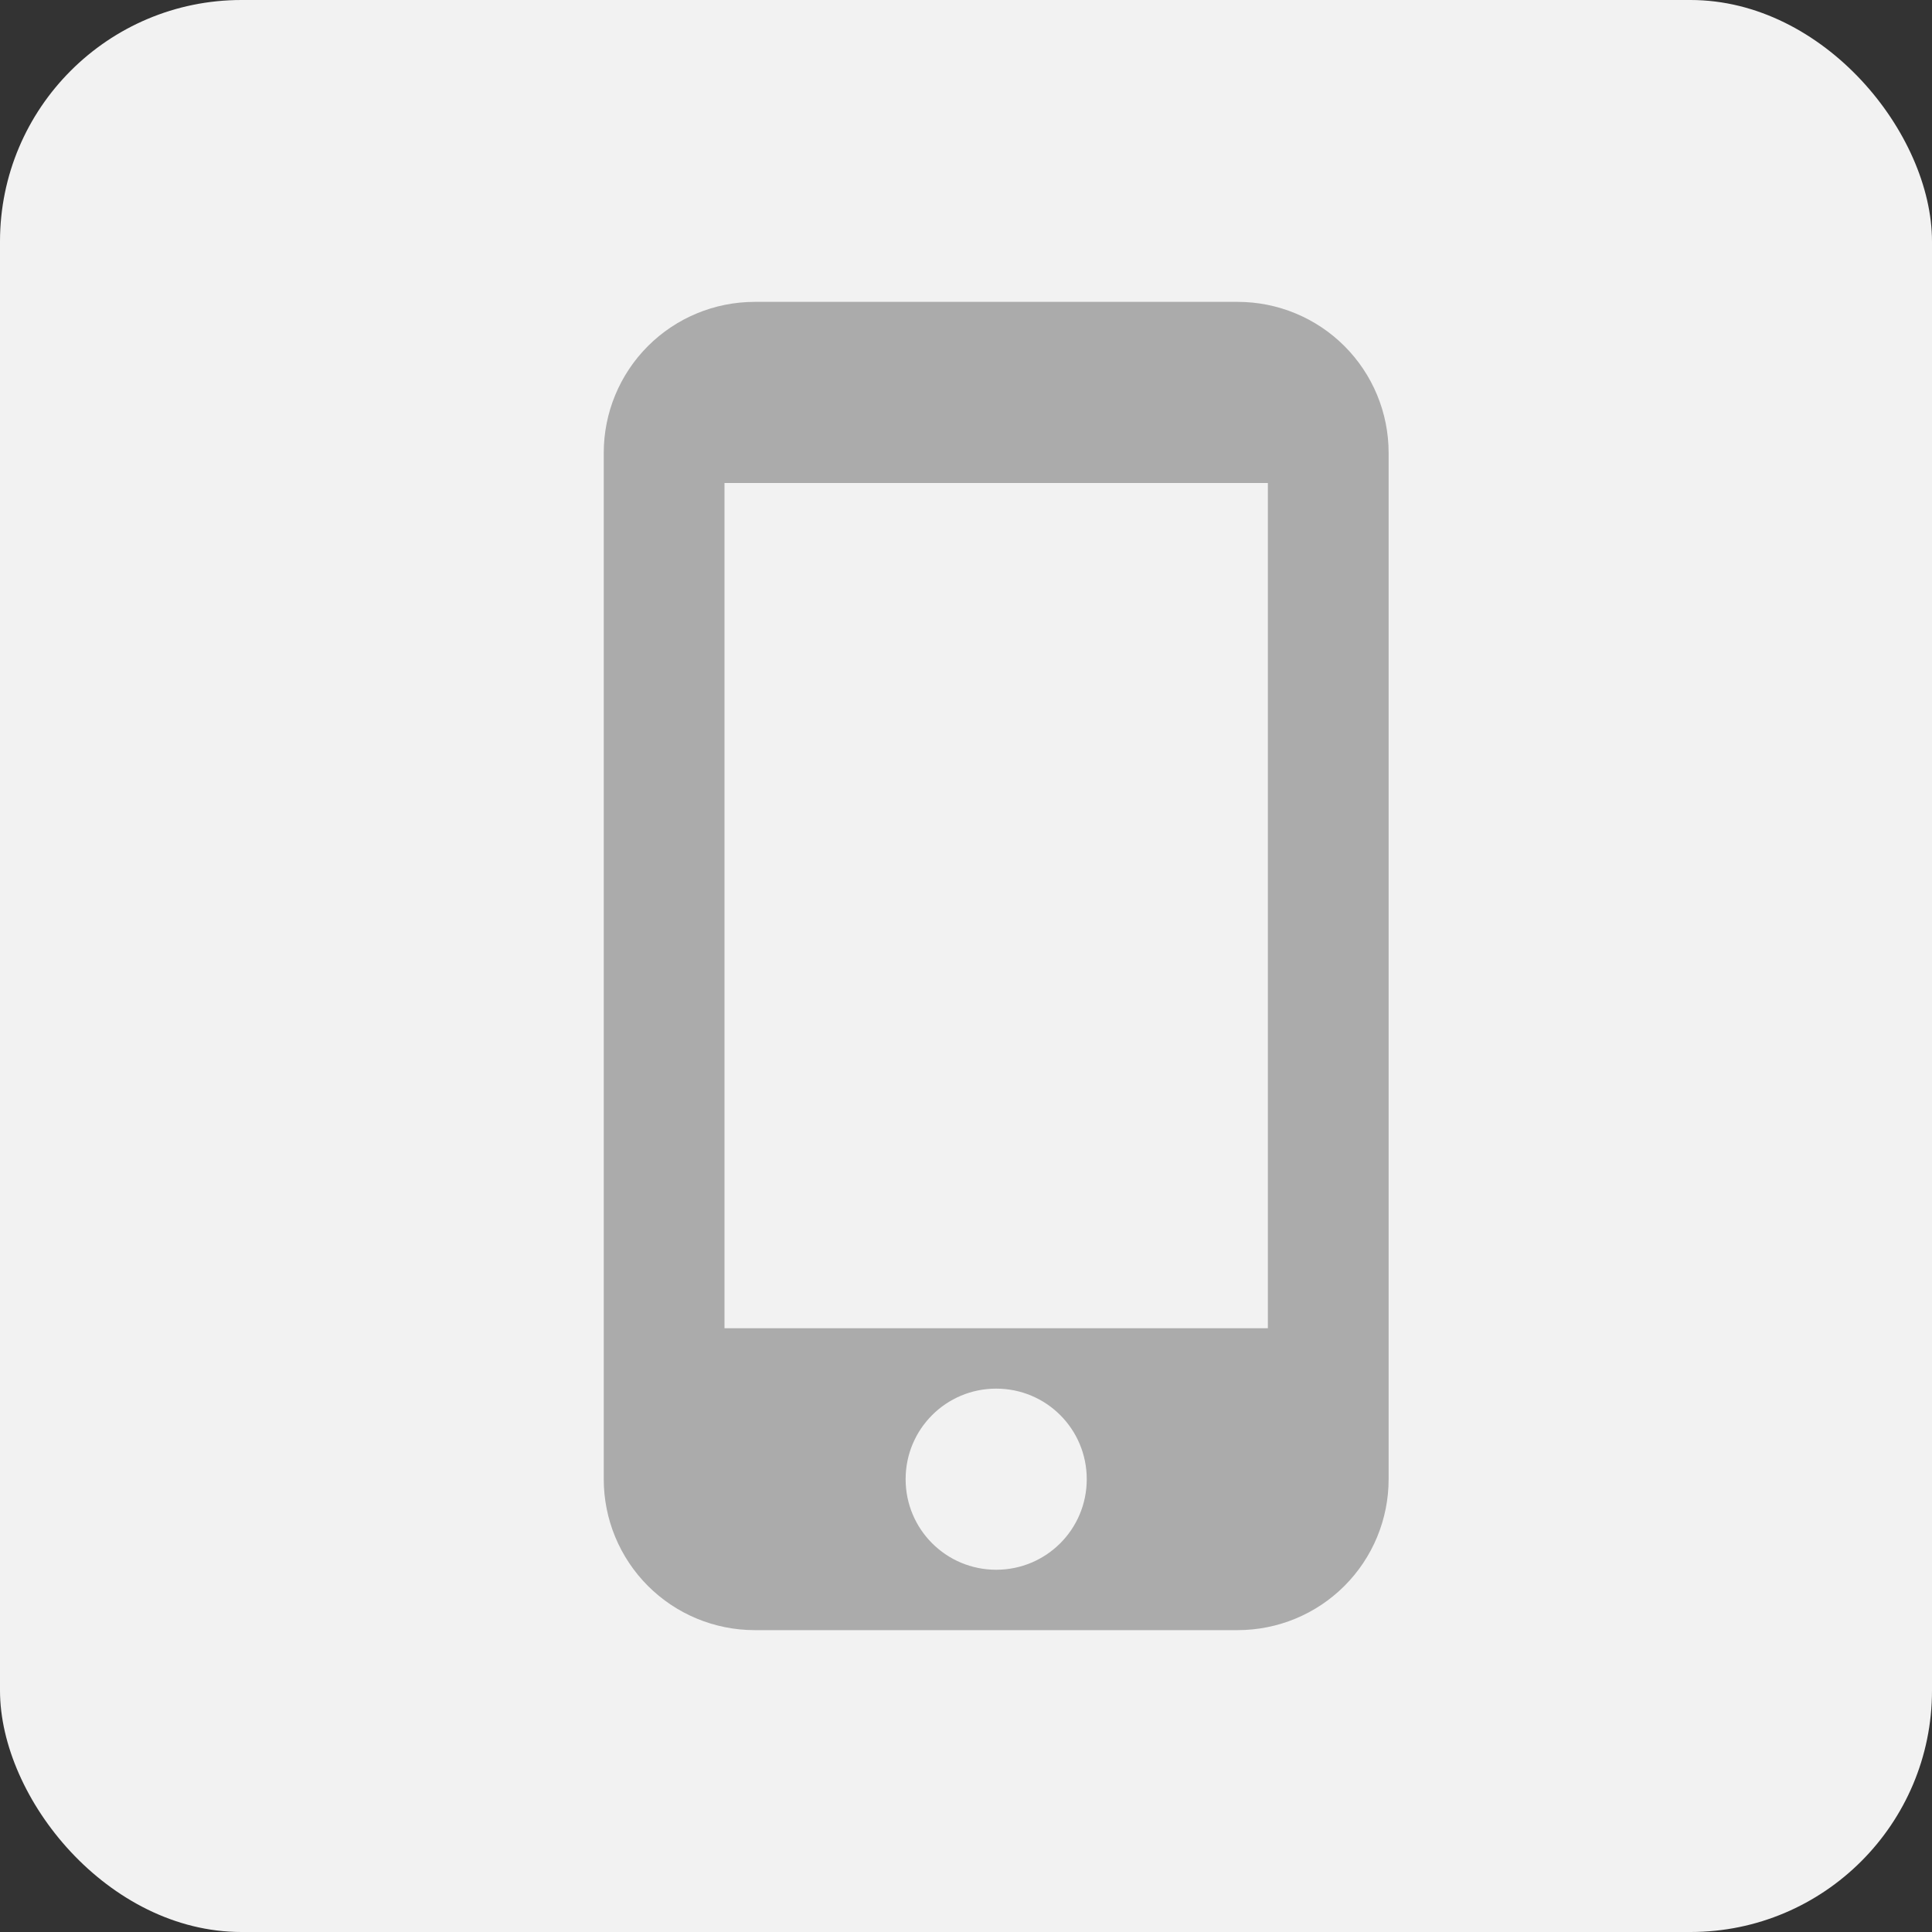 <svg width="32" height="32" viewBox="0 0 32 32" fill="none" xmlns="http://www.w3.org/2000/svg">
<rect x="0" y="0" width="32" height="32" fill="#333333" stroke="none"/>
<rect width="32" height="32" rx="4" fill="#F2F2F2"/>
<path d="M20.5 5H12.5C11.837 5 11.201 5.263 10.732 5.732C10.263 6.201 10 6.837 10 7.5V24.5C10 25.163 10.263 25.799 10.732 26.268C11.201 26.737 11.837 27 12.5 27H20.5C21.163 27 21.799 26.737 22.268 26.268C22.737 25.799 23 25.163 23 24.5V7.5C23 6.837 22.737 6.201 22.268 5.732C21.799 5.263 21.163 5 20.5 5V5ZM16.5 26C15.67 26 15 25.33 15 24.5C15 23.67 15.67 23 16.5 23C17.33 23 18 23.67 18 24.5C18 25.33 17.33 26 16.5 26ZM21 22H12V8H21V22Z" fill="#ABABAB"/>
</svg>
